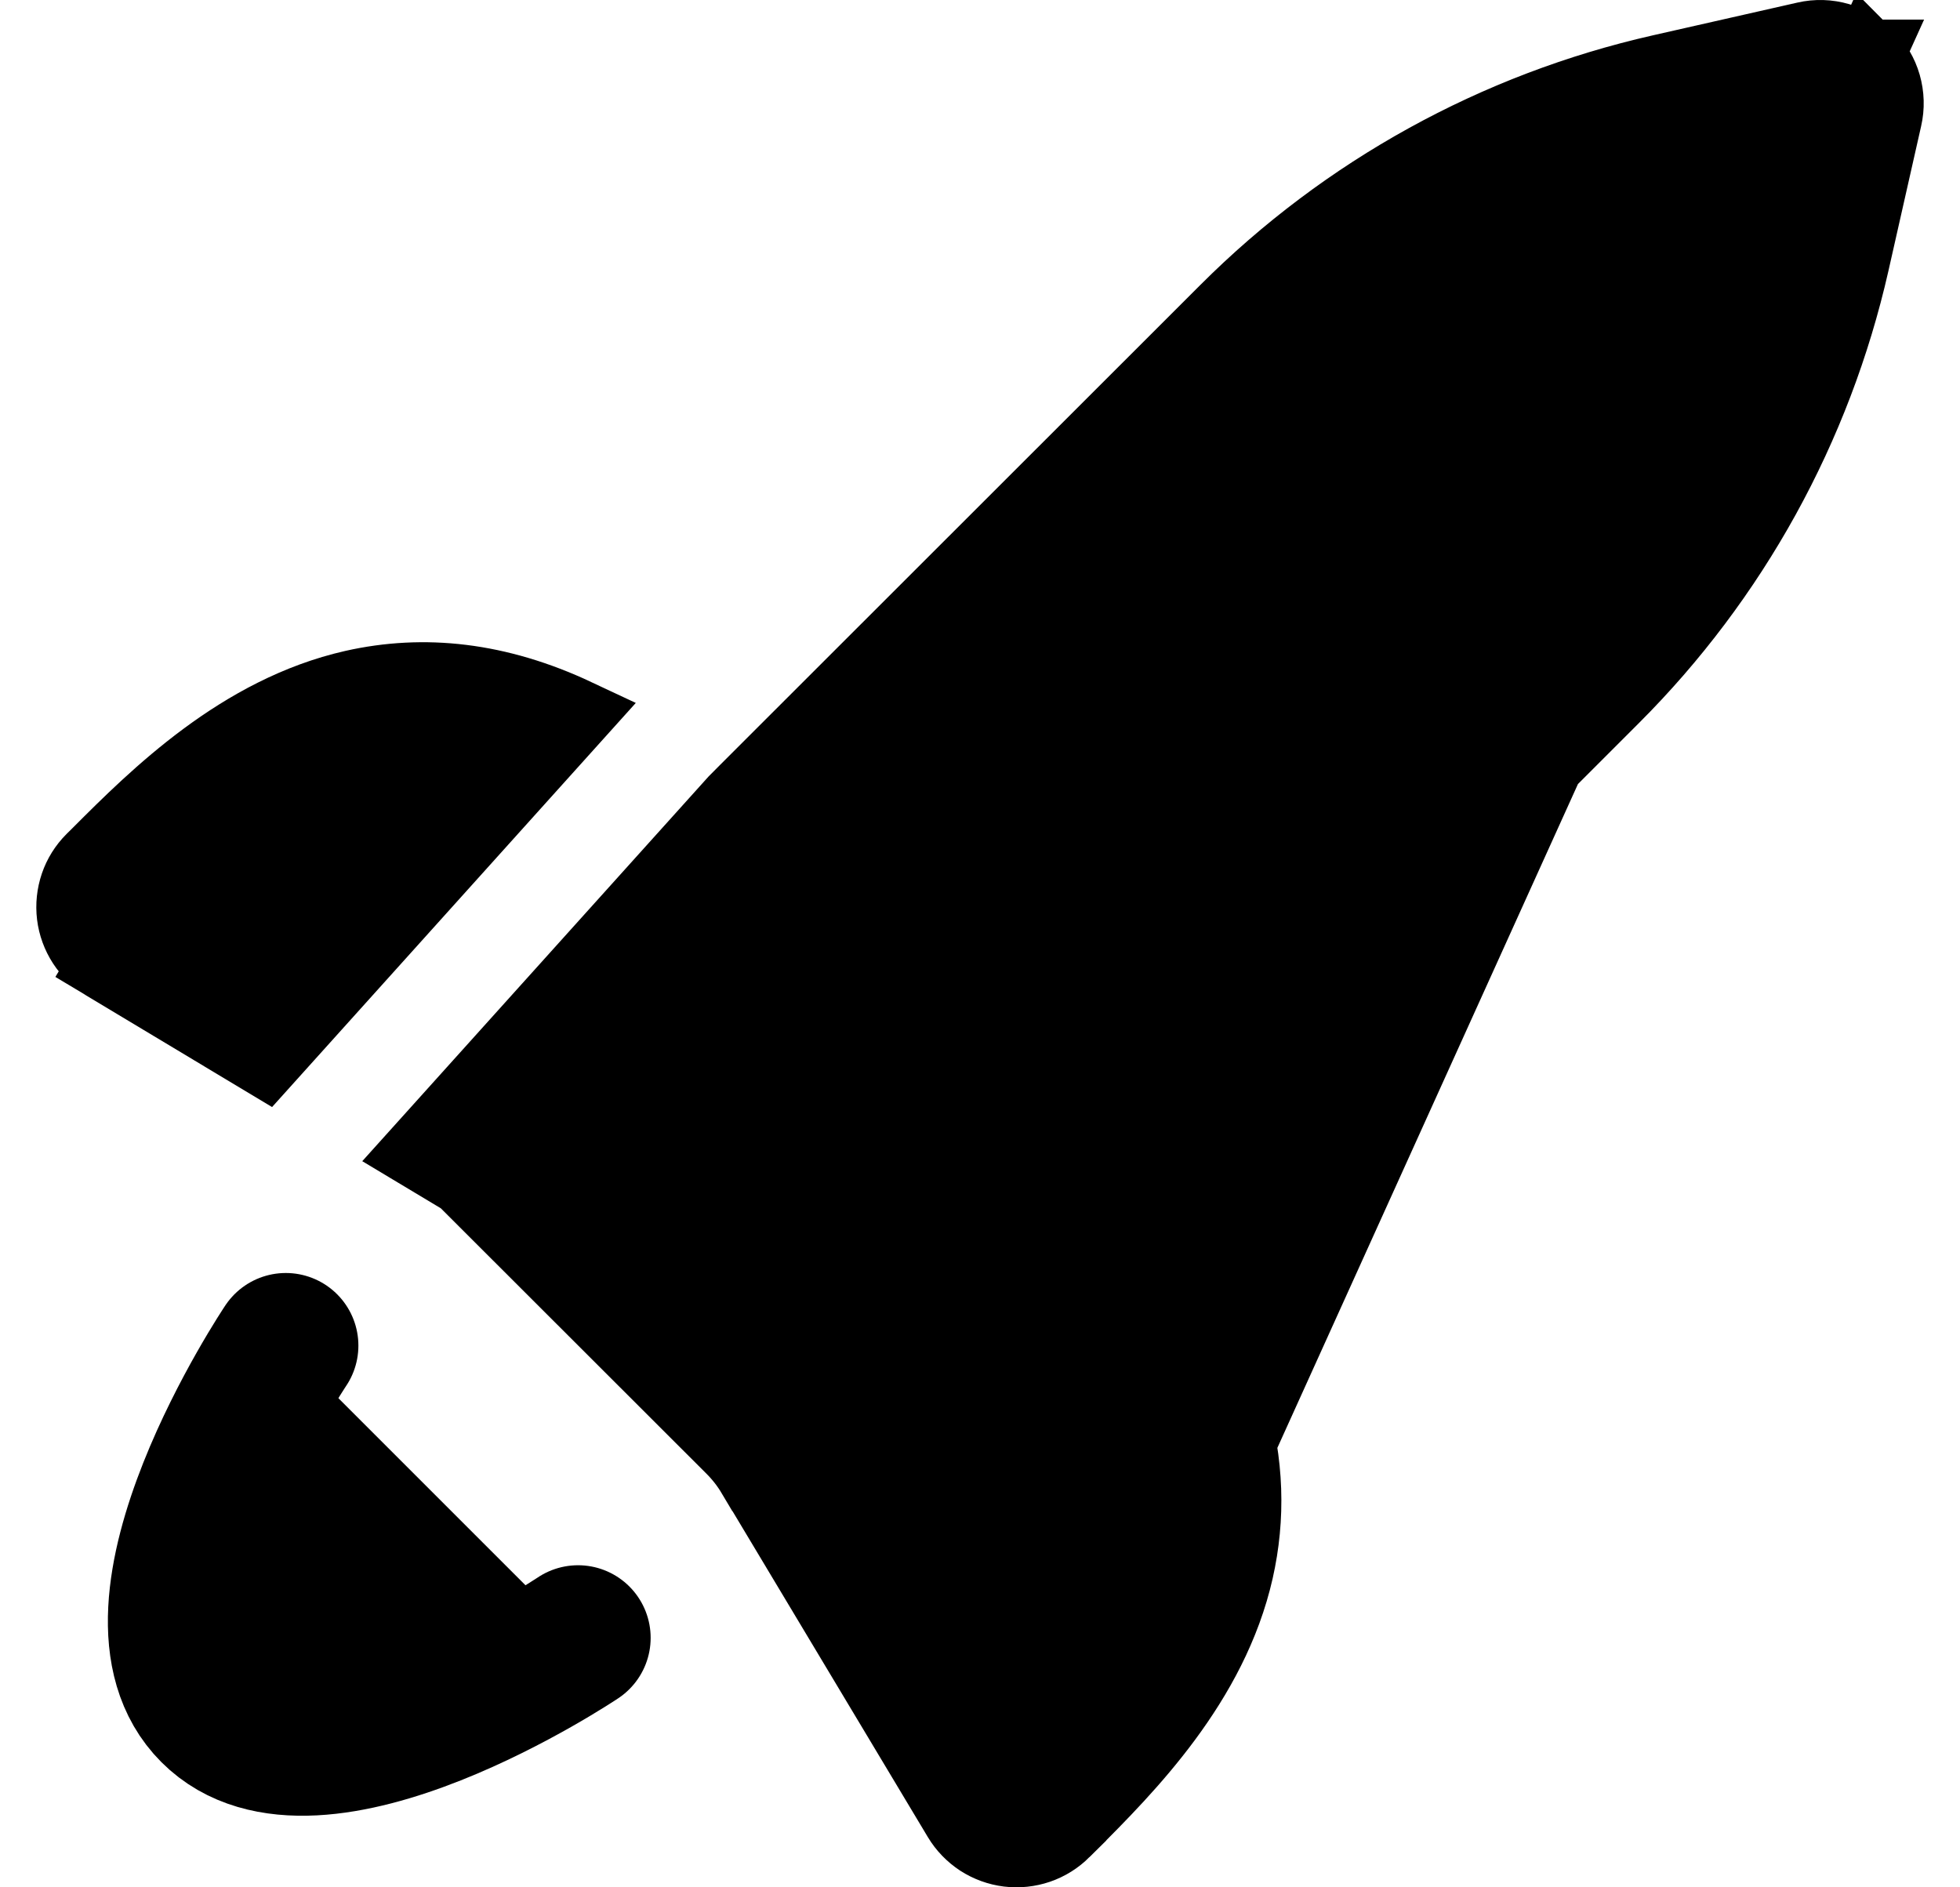 <svg width="27" height="26" viewBox="0 0 27 26" fill="none" xmlns="http://www.w3.org/2000/svg">
<path d="M3.937 18.537C3.937 18.537 1.513 22.153 2.931 23.569C4.347 24.987 7.963 22.563 7.963 22.563" fill="#C9D3DC" style="fill:#C9D3DC;fill:color(display-p3 0.787 0.826 0.863);fill-opacity:1;"/>
<path d="M3.937 18.537C3.937 18.537 1.513 22.153 2.931 23.569C4.347 24.987 7.963 22.563 7.963 22.563" stroke="#C9D3DC" style="stroke:#C9D3DC;stroke:color(display-p3 0.787 0.826 0.863);stroke-opacity:1;" stroke-width="2" stroke-linecap="round" stroke-linejoin="round"/>
<path d="M25.73 0.77L25.729 0.77C25.62 0.661 25.485 0.58 25.333 0.537C25.183 0.493 25.024 0.488 24.872 0.523C24.872 0.523 24.872 0.523 24.872 0.523L22.877 0.975L22.877 0.975C20.609 1.489 18.534 2.634 16.89 4.278L16.89 4.278L10.278 10.886L10.125 11.04L5.768 15.88L6.33 16.217L6.383 16.249L6.426 16.292L10.085 19.948L10.085 19.948C10.196 20.059 10.293 20.183 10.373 20.318L10.374 20.318L13.211 25.052C13.283 25.172 13.382 25.274 13.499 25.351C13.617 25.427 13.751 25.476 13.89 25.493C14.029 25.51 14.17 25.495 14.303 25.45C14.436 25.404 14.556 25.329 14.655 25.23L25.73 0.77ZM25.73 0.77C25.84 0.88 25.921 1.017 25.964 1.167C26.007 1.317 26.012 1.475 25.977 1.627L25.977 1.627L25.526 3.623C25.526 3.623 25.526 3.623 25.526 3.623C25.012 5.89 23.867 7.965 22.223 9.608L22.223 9.608L15.612 16.22L15.294 16.538L15.576 16.887C16.972 18.616 17.371 20.183 17.044 21.634C16.694 23.181 15.539 24.348 14.741 25.144L14.741 25.145L14.655 25.23L25.73 0.77ZM1.352 11.762L1.352 11.762L1.356 11.758C2.152 10.96 3.318 9.806 4.866 9.455C5.838 9.236 6.856 9.343 7.936 9.85L3.652 14.61L1.448 13.287L1.192 13.715L1.448 13.287C1.328 13.215 1.226 13.117 1.149 12.999C1.073 12.881 1.024 12.748 1.007 12.609C0.99 12.469 1.005 12.328 1.05 12.195C1.095 12.063 1.17 11.943 1.269 11.844L1.352 11.762Z" fill="#C9D3DC" stroke="#C9D3DC" style="fill:#C9D3DC;fill:color(display-p3 0.787 0.826 0.863);fill-opacity:1;stroke:#C9D3DC;stroke:color(display-p3 0.787 0.826 0.863);stroke-opacity:1;"/>
</svg>
